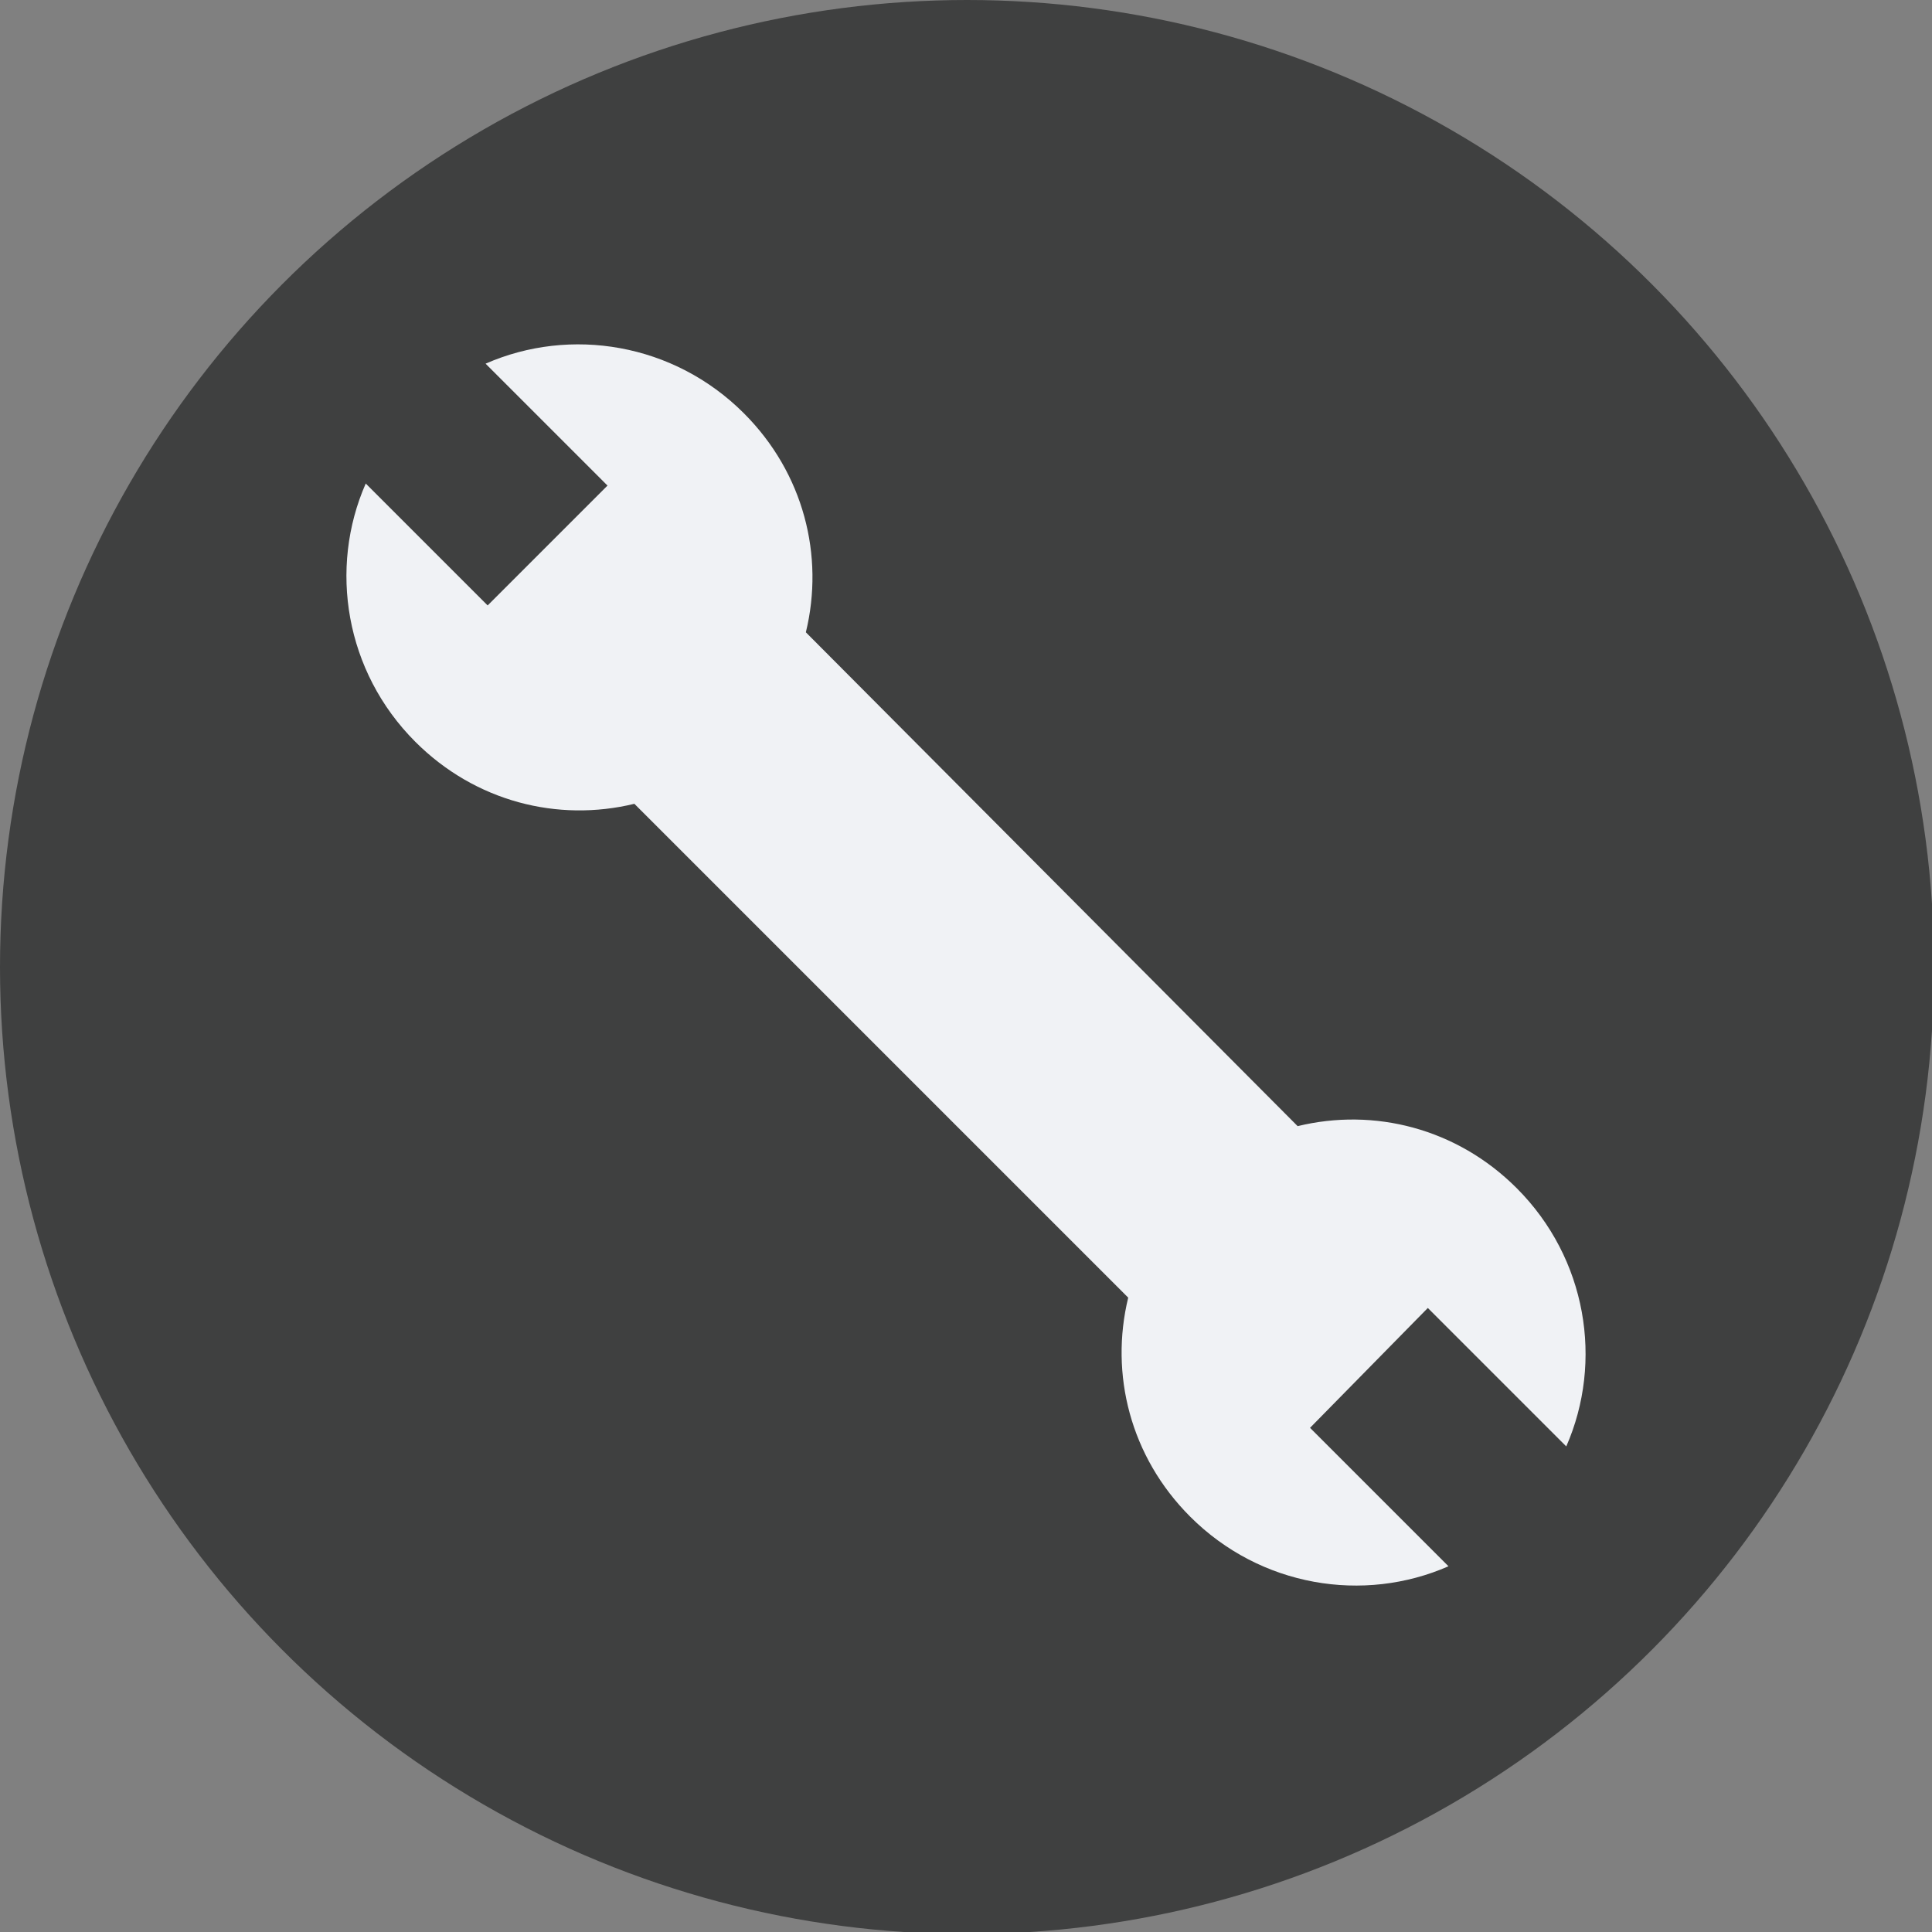 <?xml version="1.0" encoding="utf-8"?>
<!-- Generator: Adobe Illustrator 19.1.0, SVG Export Plug-In . SVG Version: 6.00 Build 0)  -->
<svg version="1.2" baseProfile="tiny" id="Layer_1" xmlns="http://www.w3.org/2000/svg" xmlns:xlink="http://www.w3.org/1999/xlink"
	 x="0px" y="0px" viewBox="0 0 93.5 93.5" xml:space="preserve">
<rect x="0" y="0" width="93.5" height="93.5" fill="#808080" stroke="none"/>
<g>
	<circle fill="#3F4040" cx="46.8" cy="46.8" r="46.8"/>
	<path fill="#F0F2F5" d="M69.1,63.3l6.7,6.7c1.8-4.1,1-9.1-2.4-12.5c-2.9-2.9-6.9-3.9-10.6-3L39,30.6c0.9-3.7-0.1-7.7-3-10.6
		c-3.4-3.4-8.4-4.2-12.5-2.4l5.9,5.9l-5.8,5.8l-5.9-5.9c-1.8,4.1-1,9.1,2.4,12.5c2.9,2.9,6.9,3.9,10.6,3l23.9,23.9
		c-0.9,3.7,0.1,7.7,3,10.6c3.4,3.4,8.4,4.2,12.5,2.4l-6.7-6.7L69.1,63.3z"/>
</g>
</svg>

